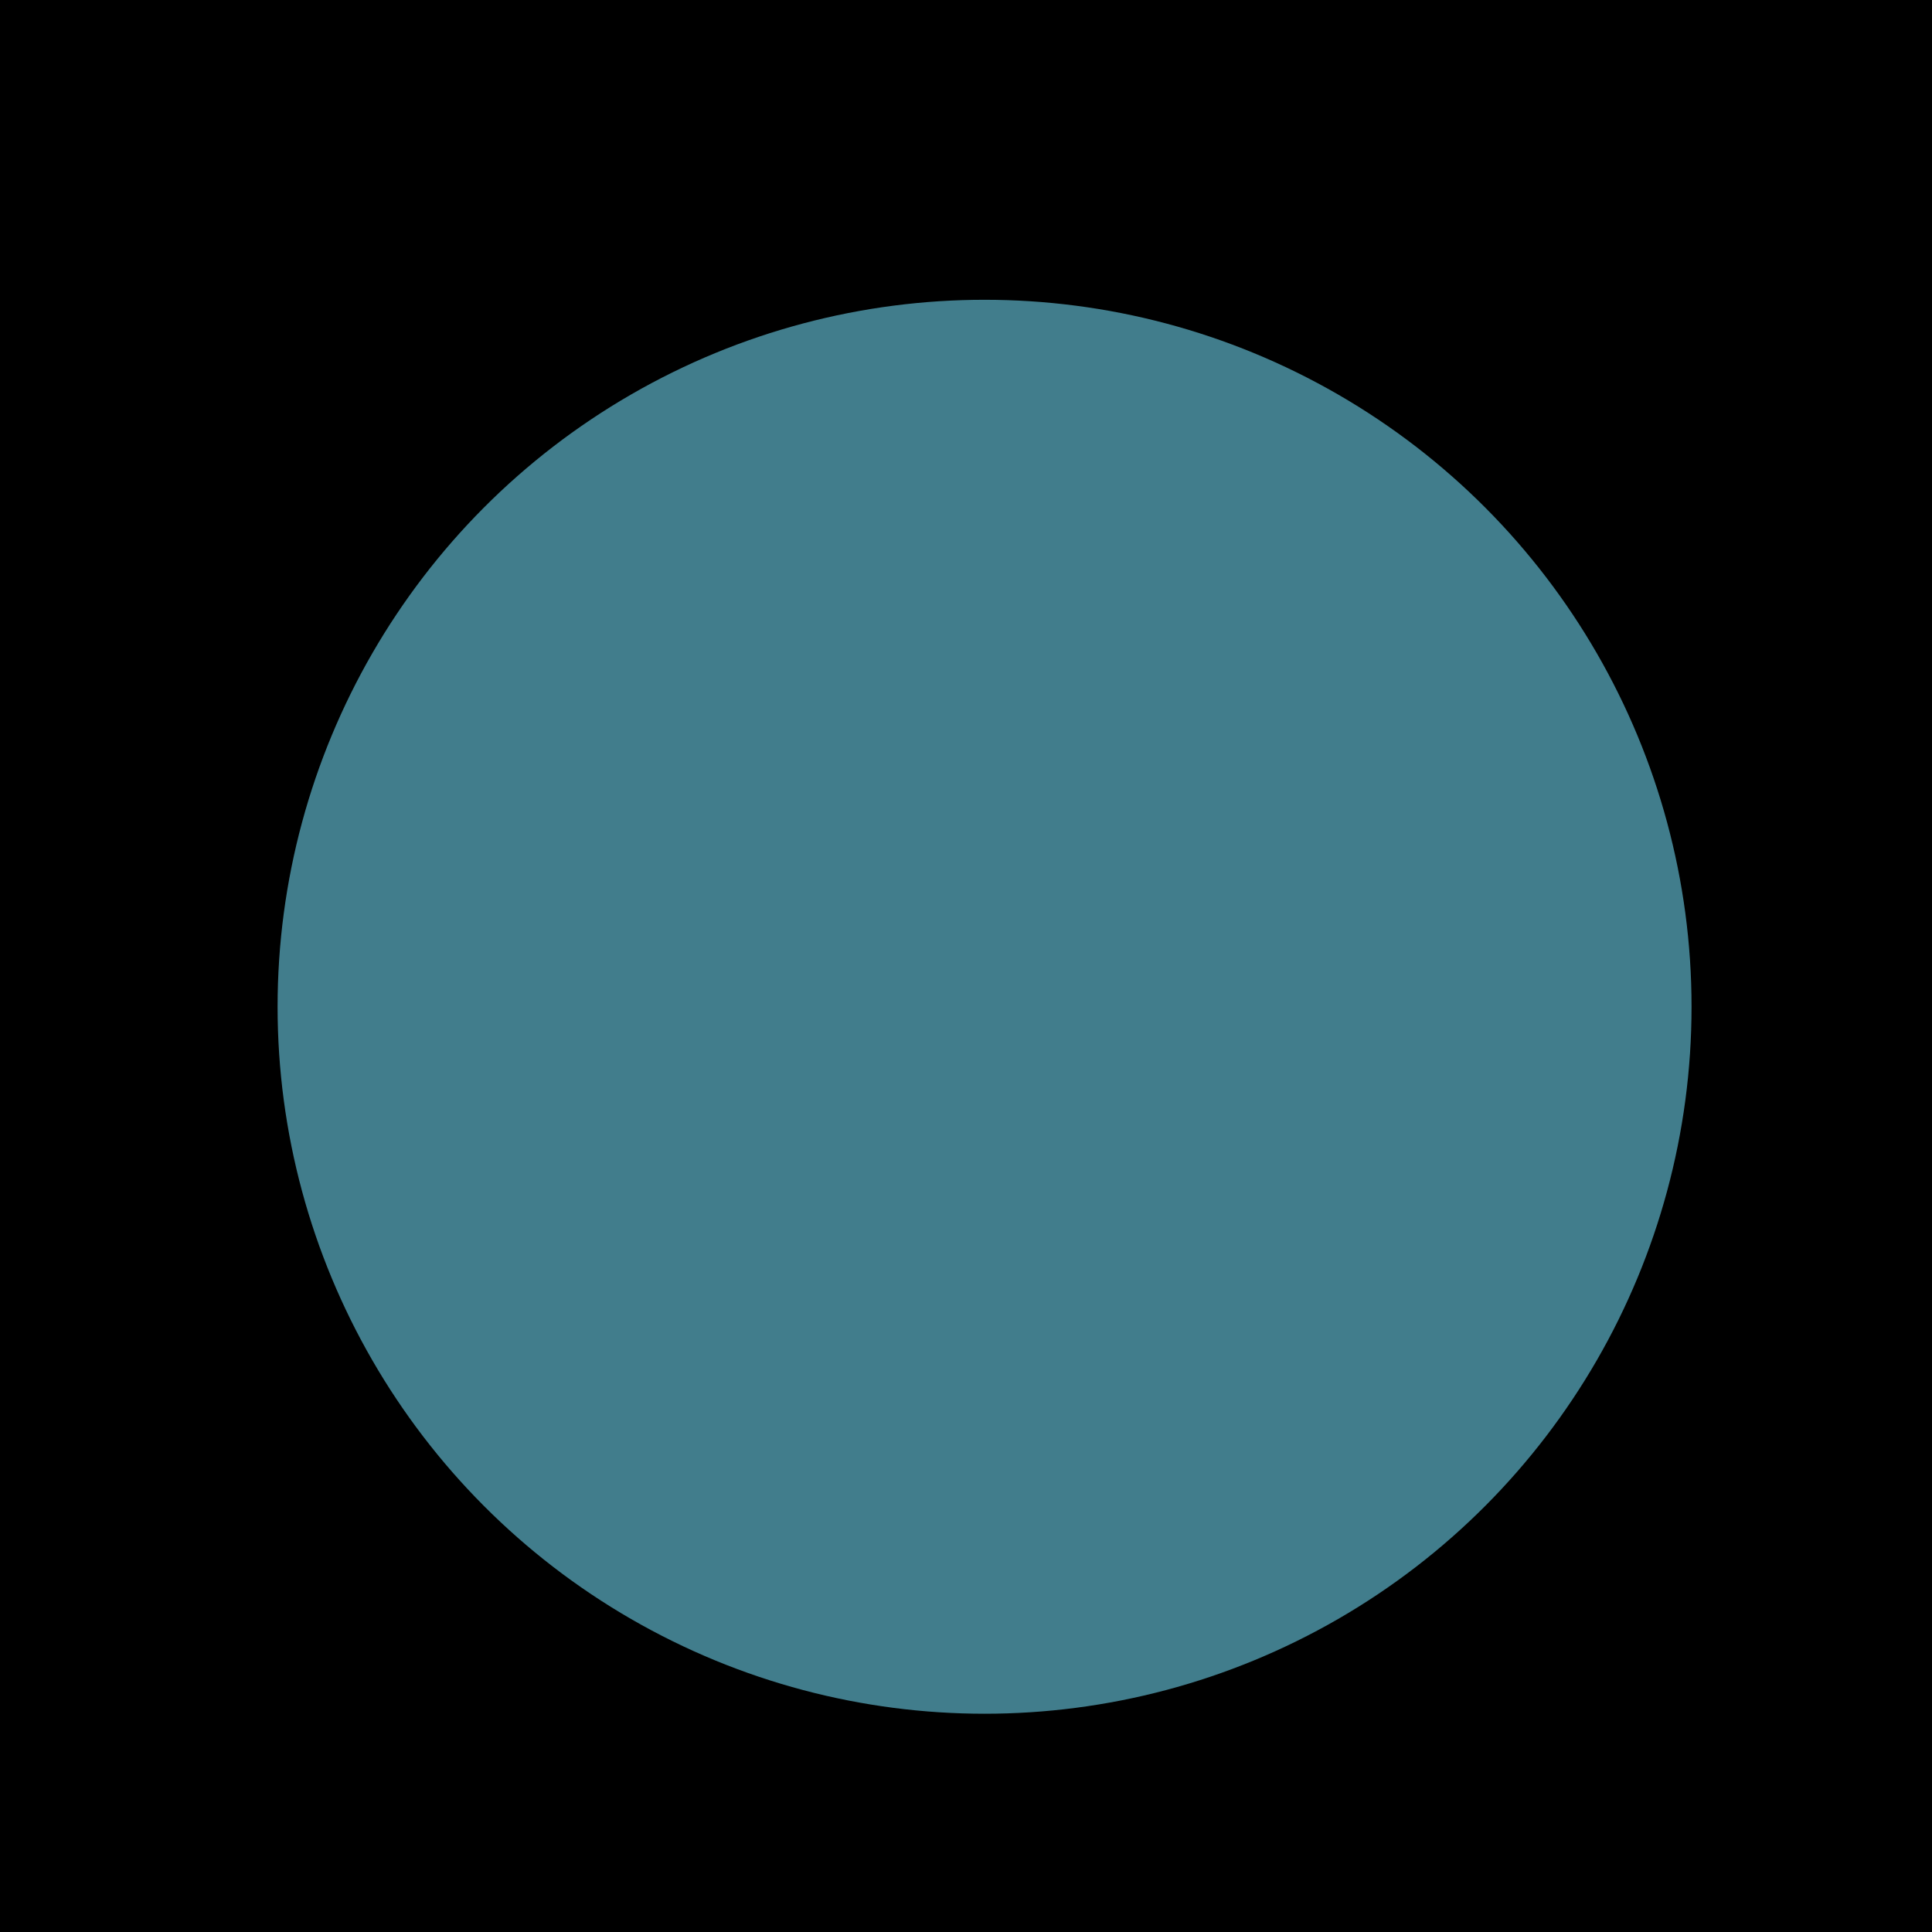<?xml version="1.0" encoding="UTF-8" standalone="no"?>
<!-- Created with Inkscape (http://www.inkscape.org/) -->

<svg
   width="128"
   height="128"
   viewBox="0 0 33.867 33.867"
   version="1.1"
   id="svg5"
   sodipodi:docname="favicon-dark.svg"
   inkscape:version="1.1.2 (0a00cf5339, 2022-02-04)"
   xmlns:inkscape="http://www.inkscape.org/namespaces/inkscape"
   xmlns:sodipodi="http://sodipodi.sourceforge.net/DTD/sodipodi-0.dtd"
   xmlns="http://www.w3.org/2000/svg"
   xmlns:svg="http://www.w3.org/2000/svg">
  <sodipodi:namedview
     id="namedview7"
     pagecolor="#505050"
     bordercolor="#eeeeee"
     borderopacity="1"
     inkscape:pageshadow="0"
     inkscape:pageopacity="0"
     inkscape:pagecheckerboard="0"
     inkscape:document-units="mm"
     showgrid="false"
     units="px"
     width="128px"
     inkscape:zoom="3.515417"
     inkscape:cx="-17.494368"
     inkscape:cy="68.555167"
     inkscape:window-width="1366"
     inkscape:window-height="699"
     inkscape:window-x="0"
     inkscape:window-y="32"
     inkscape:window-maximized="1"
     inkscape:current-layer="layer1"
     inkscape:snap-grids="false"
     inkscape:snap-page="true" />
  <defs
     id="defs2" />
  <g
     inkscape:groupmode="layer"
     id="layer2"
     inkscape:label="Layer 2">
    <rect
       style="fill:#000000;stroke-width:0.265"
       id="rect1520"
       width="33.867"
       height="33.867"
       x="-1.7763568e-15"
       y="0" />
  </g>
  <g
     inkscape:label="Layer 1"
     inkscape:groupmode="layer"
     id="layer1"
     style="display:inline">
    <path
       style="fill:#000000;stroke-width:0.284"
       d=""
       id="path1164"
       transform="scale(0.265)" />
    <circle
       style="fill:#417d8c;fill-opacity:1;fill-rule:evenodd;stroke-width:0.462"
       id="path530"
       cx="17.259"
       cy="17.648"
       r="12.393" />
  </g>
  <g
     inkscape:groupmode="layer"
     id="layer3"
     inkscape:label="Layer 3" />
</svg>
